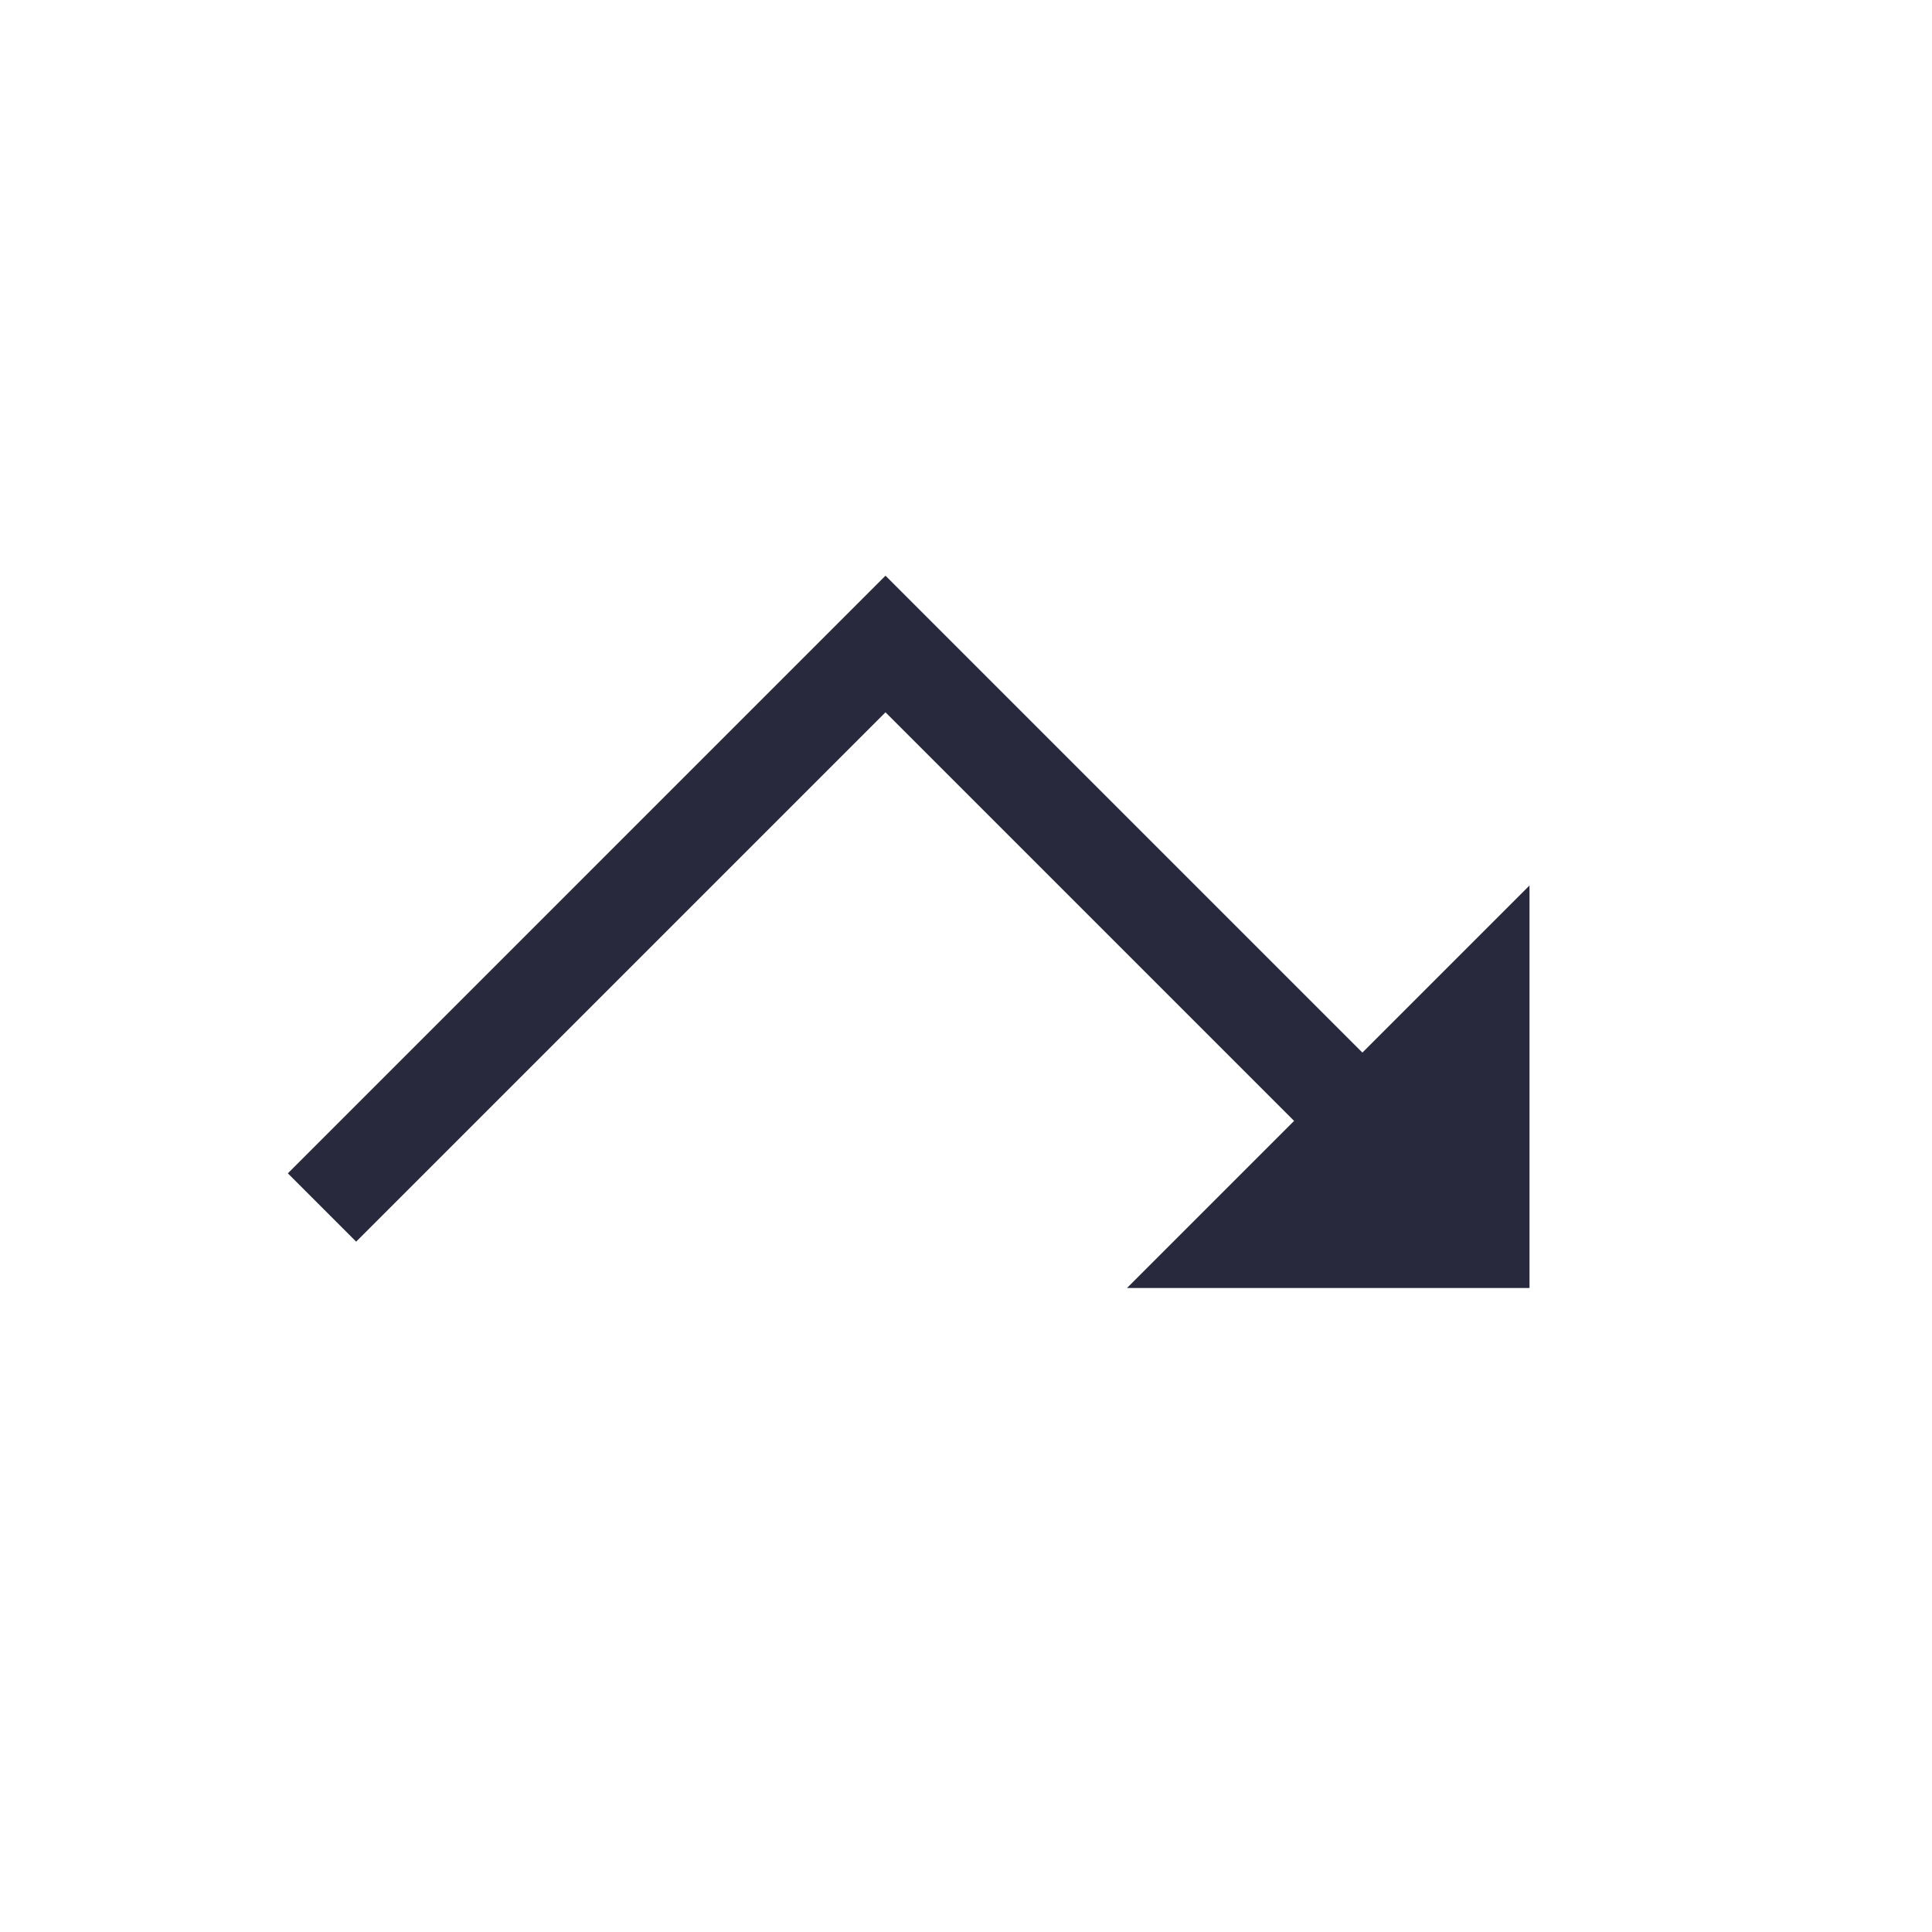 <svg width="24" height="24" viewBox="0 0 24 24" fill="none" xmlns="http://www.w3.org/2000/svg">
<path d="M19 11L19 16L14 16L19 11Z" fill="#28293D"/>
<path d="M18 15L11 8L4 15" stroke="#28293D" stroke-width="1.2"/>
</svg>
